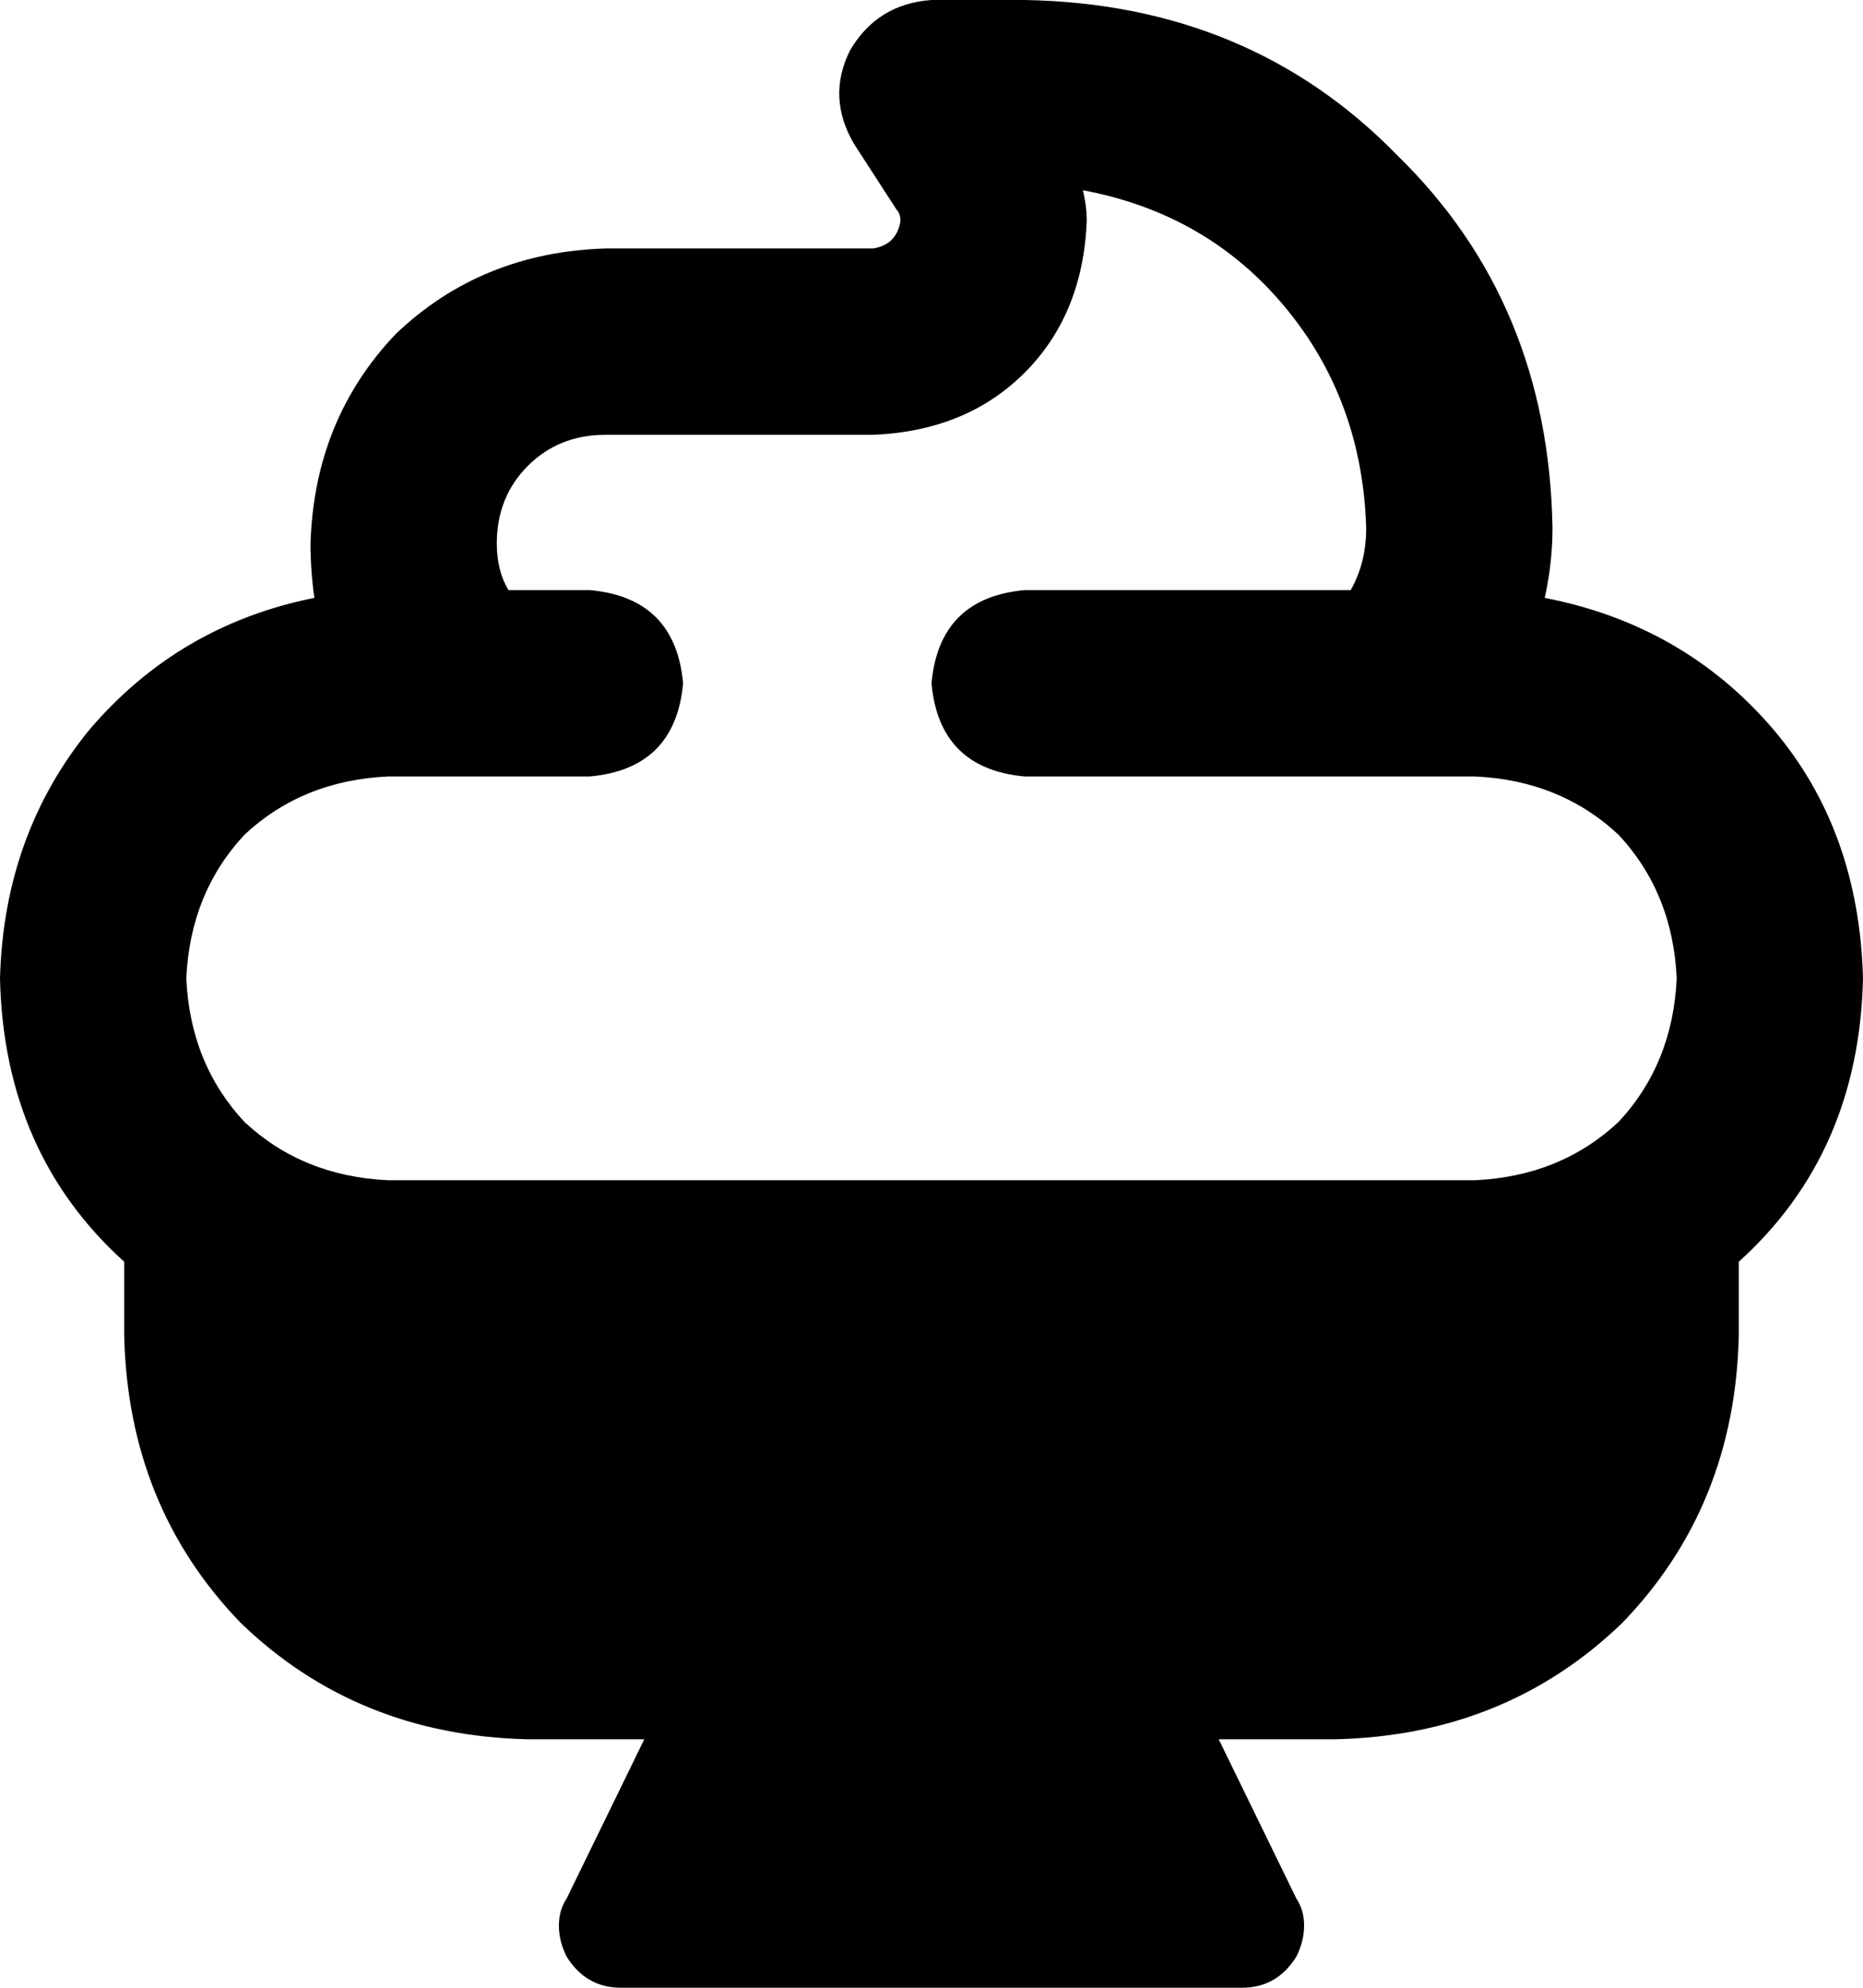 <svg xmlns="http://www.w3.org/2000/svg" viewBox="0 0 480 512">
    <path d="M 240 0 Q 226 1 219 13 Q 213 25 220 37 L 231 54 Q 232 55 232 57 Q 231 63 225 64 L 156 64 Q 124 65 102 86 Q 81 108 80 140 Q 80 147 81 154 Q 46 161 23 188 Q 1 215 0 252 Q 1 297 32 325 L 32 344 Q 33 388 62 418 Q 92 447 136 448 L 166 448 L 146 489 Q 144 492 144 496 Q 144 500 146 504 Q 151 512 160 512 L 320 512 Q 329 512 334 504 Q 336 500 336 496 Q 336 492 334 489 L 314 448 L 344 448 Q 388 447 418 418 Q 447 388 448 344 L 448 325 Q 479 297 480 252 Q 479 214 457 188 Q 434 161 398 154 Q 400 145 400 136 Q 399 78 360 40 Q 322 1 264 0 L 240 0 L 240 0 Z M 380 304 L 100 304 Q 78 303 63 289 Q 49 274 48 252 Q 49 230 63 215 Q 78 201 100 200 L 112 200 L 119 200 L 152 200 Q 174 198 176 176 Q 174 154 152 152 L 131 152 Q 128 147 128 140 Q 128 128 136 120 Q 144 112 156 112 L 225 112 Q 249 111 264 96 Q 279 81 280 57 Q 280 53 279 49 Q 311 55 331 79 Q 351 103 352 136 Q 352 145 348 152 L 264 152 Q 242 154 240 176 Q 242 198 264 200 L 359 200 L 368 200 L 380 200 Q 402 201 417 215 Q 431 230 432 252 Q 431 274 417 289 Q 402 303 380 304 L 380 304 Z"/>
</svg>
